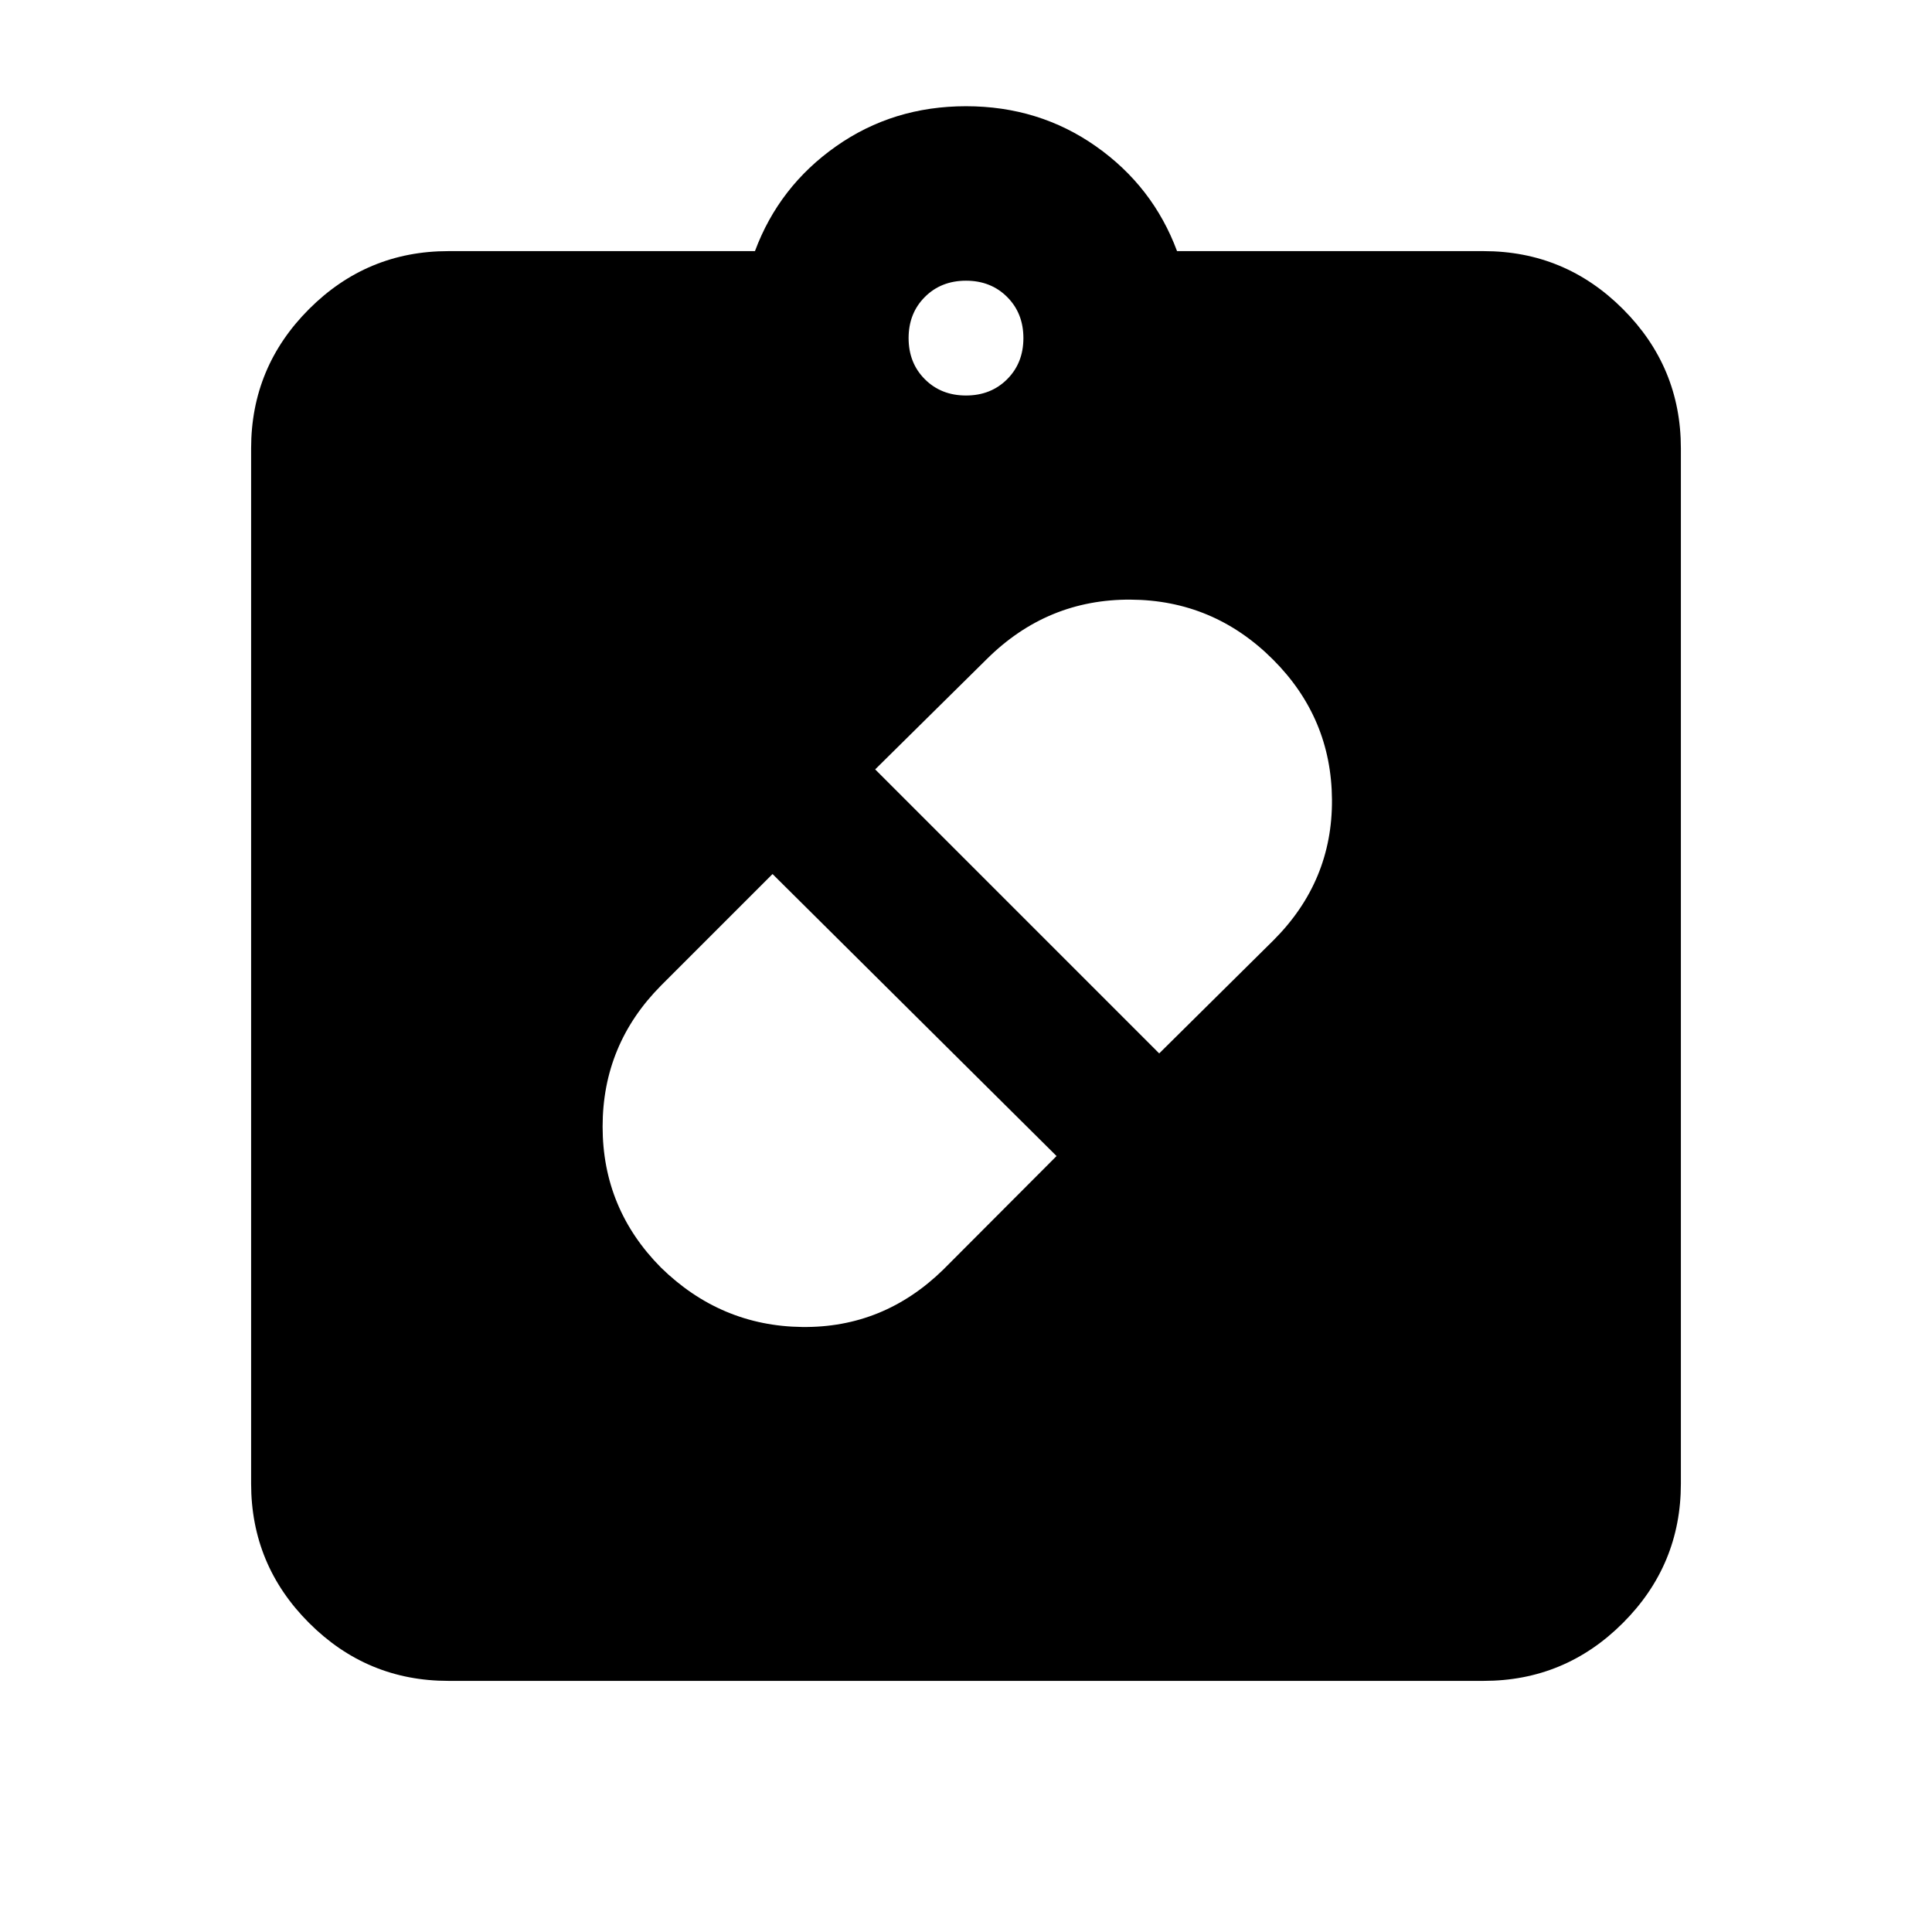 <svg xmlns="http://www.w3.org/2000/svg" height="20" viewBox="0 -960 960 960" width="20"><path d="M328.435-330.139q29.69 29.009 70.13 29.509t70.13-28.5L525-385.565 383.87-525.696l-55.435 55.435q-29 29.239-29 70.061t29 70.061Zm304.13-302.122Q603-661.826 561.717-662.044q-41.282-.217-71.193 29.348l-55.654 55L576-436.565l56.785-56.22q29.345-29.345 29.063-69.911-.283-40.565-29.283-69.565ZM222.783-124.782q-40.426 0-69.213-28.788-28.788-28.787-28.788-69.213v-514.434q0-40.426 28.788-69.213 28.787-28.788 69.213-28.788H375.13q11.957-32.131 40.283-52.066 28.326-19.934 64.587-19.934t64.587 19.934q28.326 19.935 40.283 52.066h152.347q40.426 0 69.213 28.788 28.788 28.787 28.788 69.213v514.434q0 40.426-28.788 69.213-28.787 28.788-69.213 28.788H222.783ZM480-763.478q12.36 0 20.441-8.081T508.522-792q0-12.36-8.081-20.441T480-820.522q-12.36 0-20.441 8.081T451.478-792q0 12.36 8.081 20.441T480-763.478Z"/></svg>